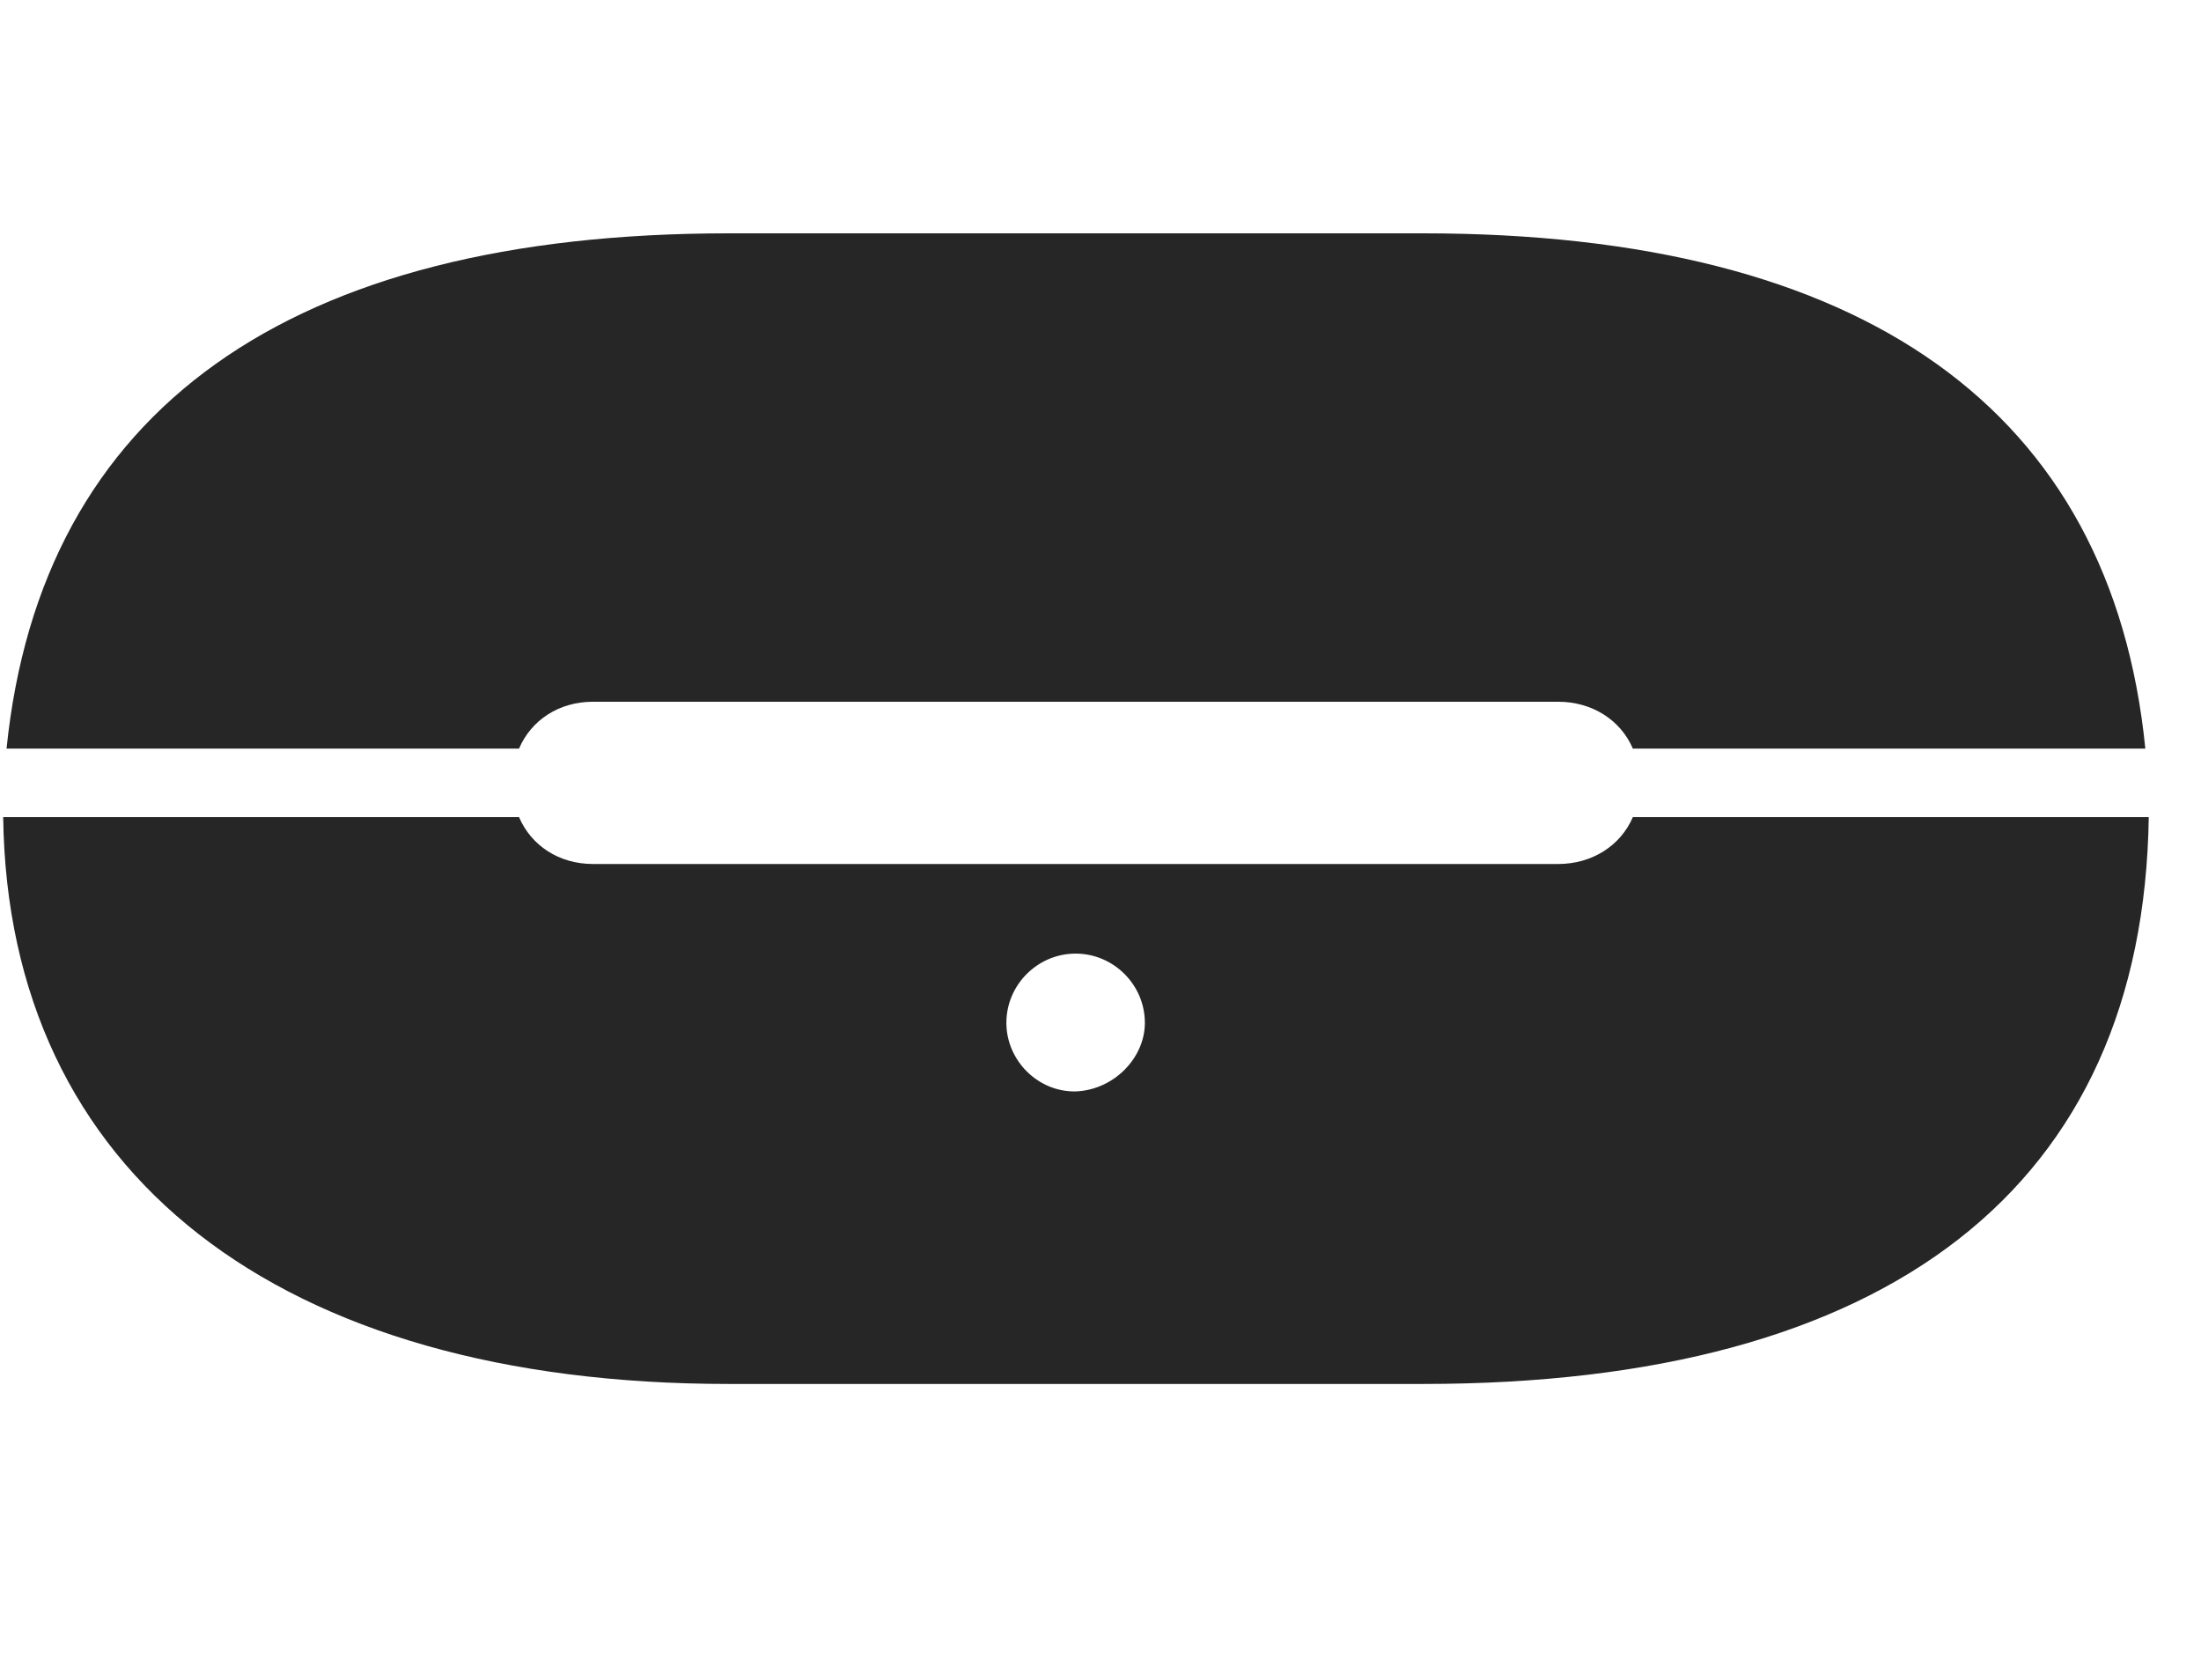 <svg width="38" height="29" viewBox="0 0 38 29" fill="currentColor" xmlns="http://www.w3.org/2000/svg">
<g clip-path="url(#clip0_2207_35648)">
<path d="M0.113 12.923H8.961C9.172 12.43 9.652 12.114 10.238 12.114H26.902C27.488 12.114 27.98 12.43 28.191 12.923H37.039C36.453 7.075 32.176 4.028 24.57 4.028H12.582C4.988 4.028 0.711 7.075 0.113 12.923ZM24.57 23.891C32.621 23.891 37.004 20.481 37.098 14.106H28.191C27.98 14.598 27.488 14.915 26.902 14.915H10.238C9.652 14.915 9.172 14.598 8.961 14.106H0.055C0.137 20.259 4.801 23.891 12.582 23.891H24.57ZM18.57 18.841C17.914 18.852 17.375 18.302 17.375 17.657C17.375 17.001 17.914 16.462 18.57 16.462C19.227 16.462 19.766 17.001 19.766 17.657C19.766 18.266 19.227 18.817 18.57 18.841Z" fill="currentColor" fill-opacity="0.85"/>
</g>
<defs>
<clipPath id="clip0_2207_35648">
<rect width="37.043" height="19.887" fill="currentColor" transform="translate(0.055 4.028)"/>
</clipPath>
</defs>
</svg>
